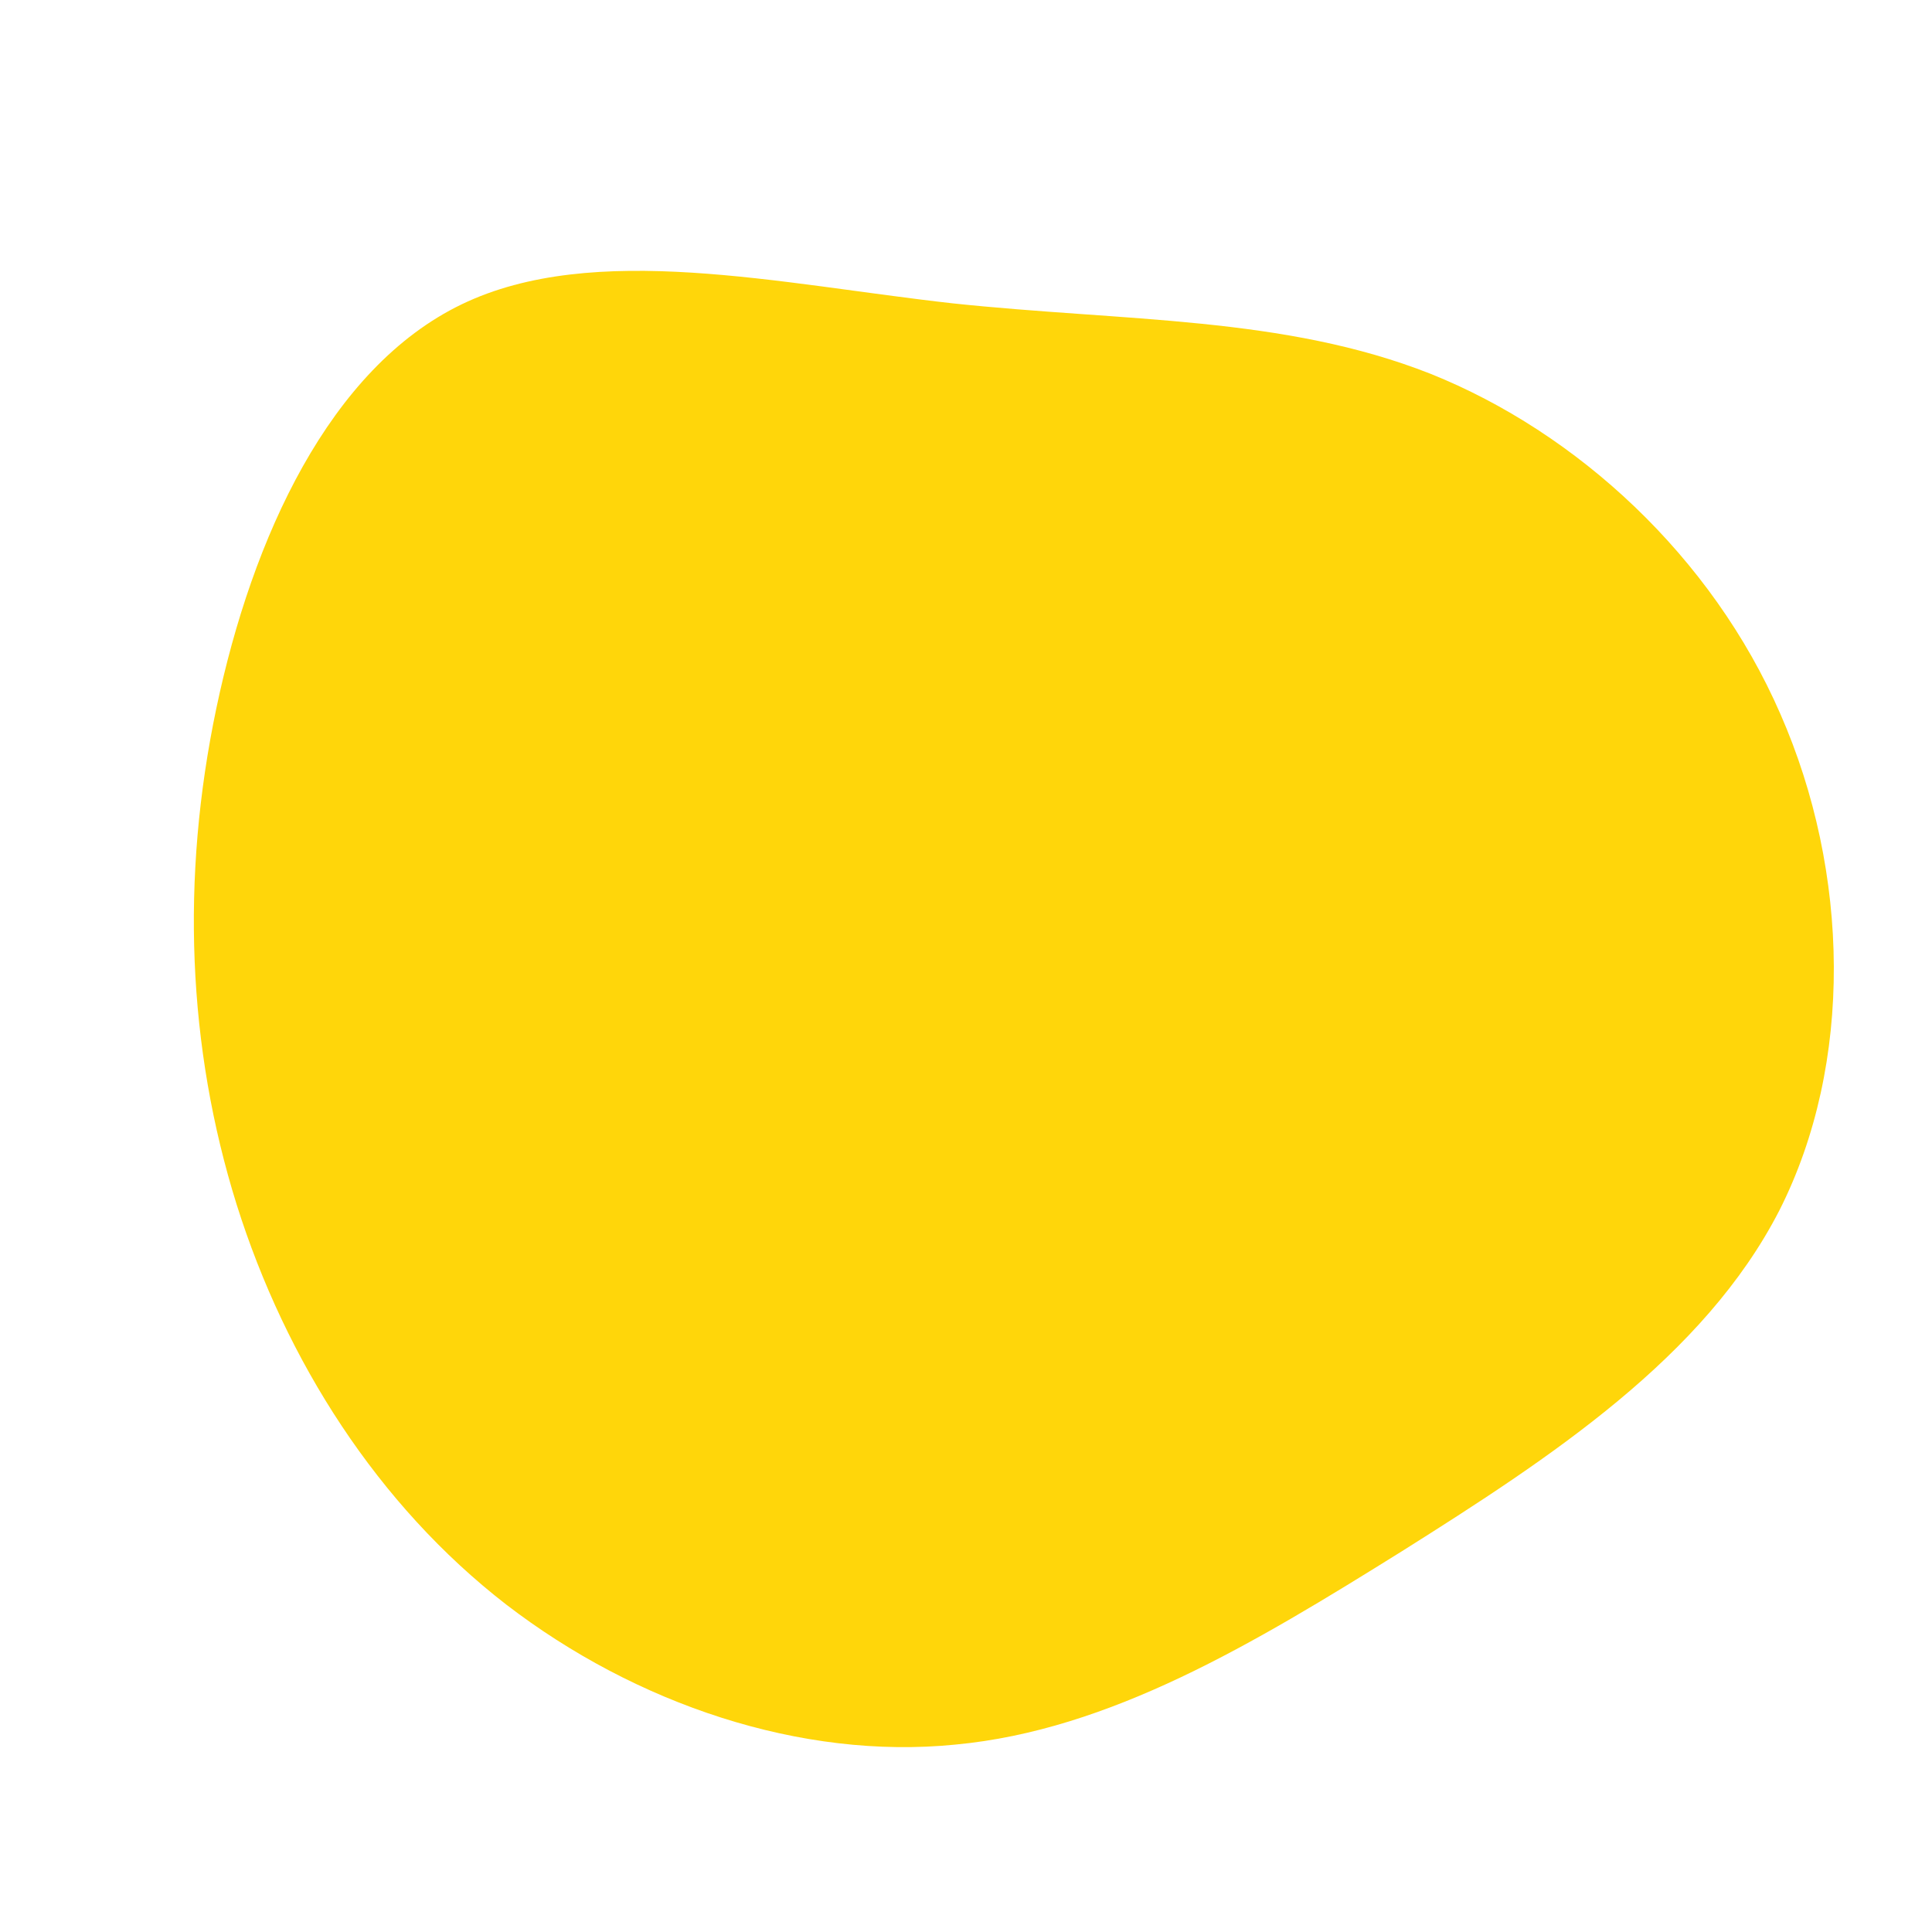 <?xml version="1.0" standalone="no"?>
<svg viewBox="0 0 200 200" xmlns="http://www.w3.org/2000/svg">
  <path fill="#FFD60ACC" d="M48.1,-61.3C63.3,-55.2,77.2,-42.4,84.3,-26.1C91.5,-9.7,91.9,10.1,84.2,25.3C76.4,40.5,60.5,50.9,45.1,60.6C29.7,70.2,14.9,79.1,-1.1,80.6C-17.1,82.2,-34.2,76.4,-47.6,66.1C-60.9,55.8,-70.4,40.9,-75.5,24.7C-80.6,8.4,-81.3,-9.1,-77.6,-26.7C-73.9,-44.3,-65.9,-61.9,-52.2,-68.5C-38.5,-75.1,-19.3,-70.6,-1.4,-68.6C16.5,-66.7,32.9,-67.3,48.1,-61.3Z" transform="translate(100 100)" />
</svg>
